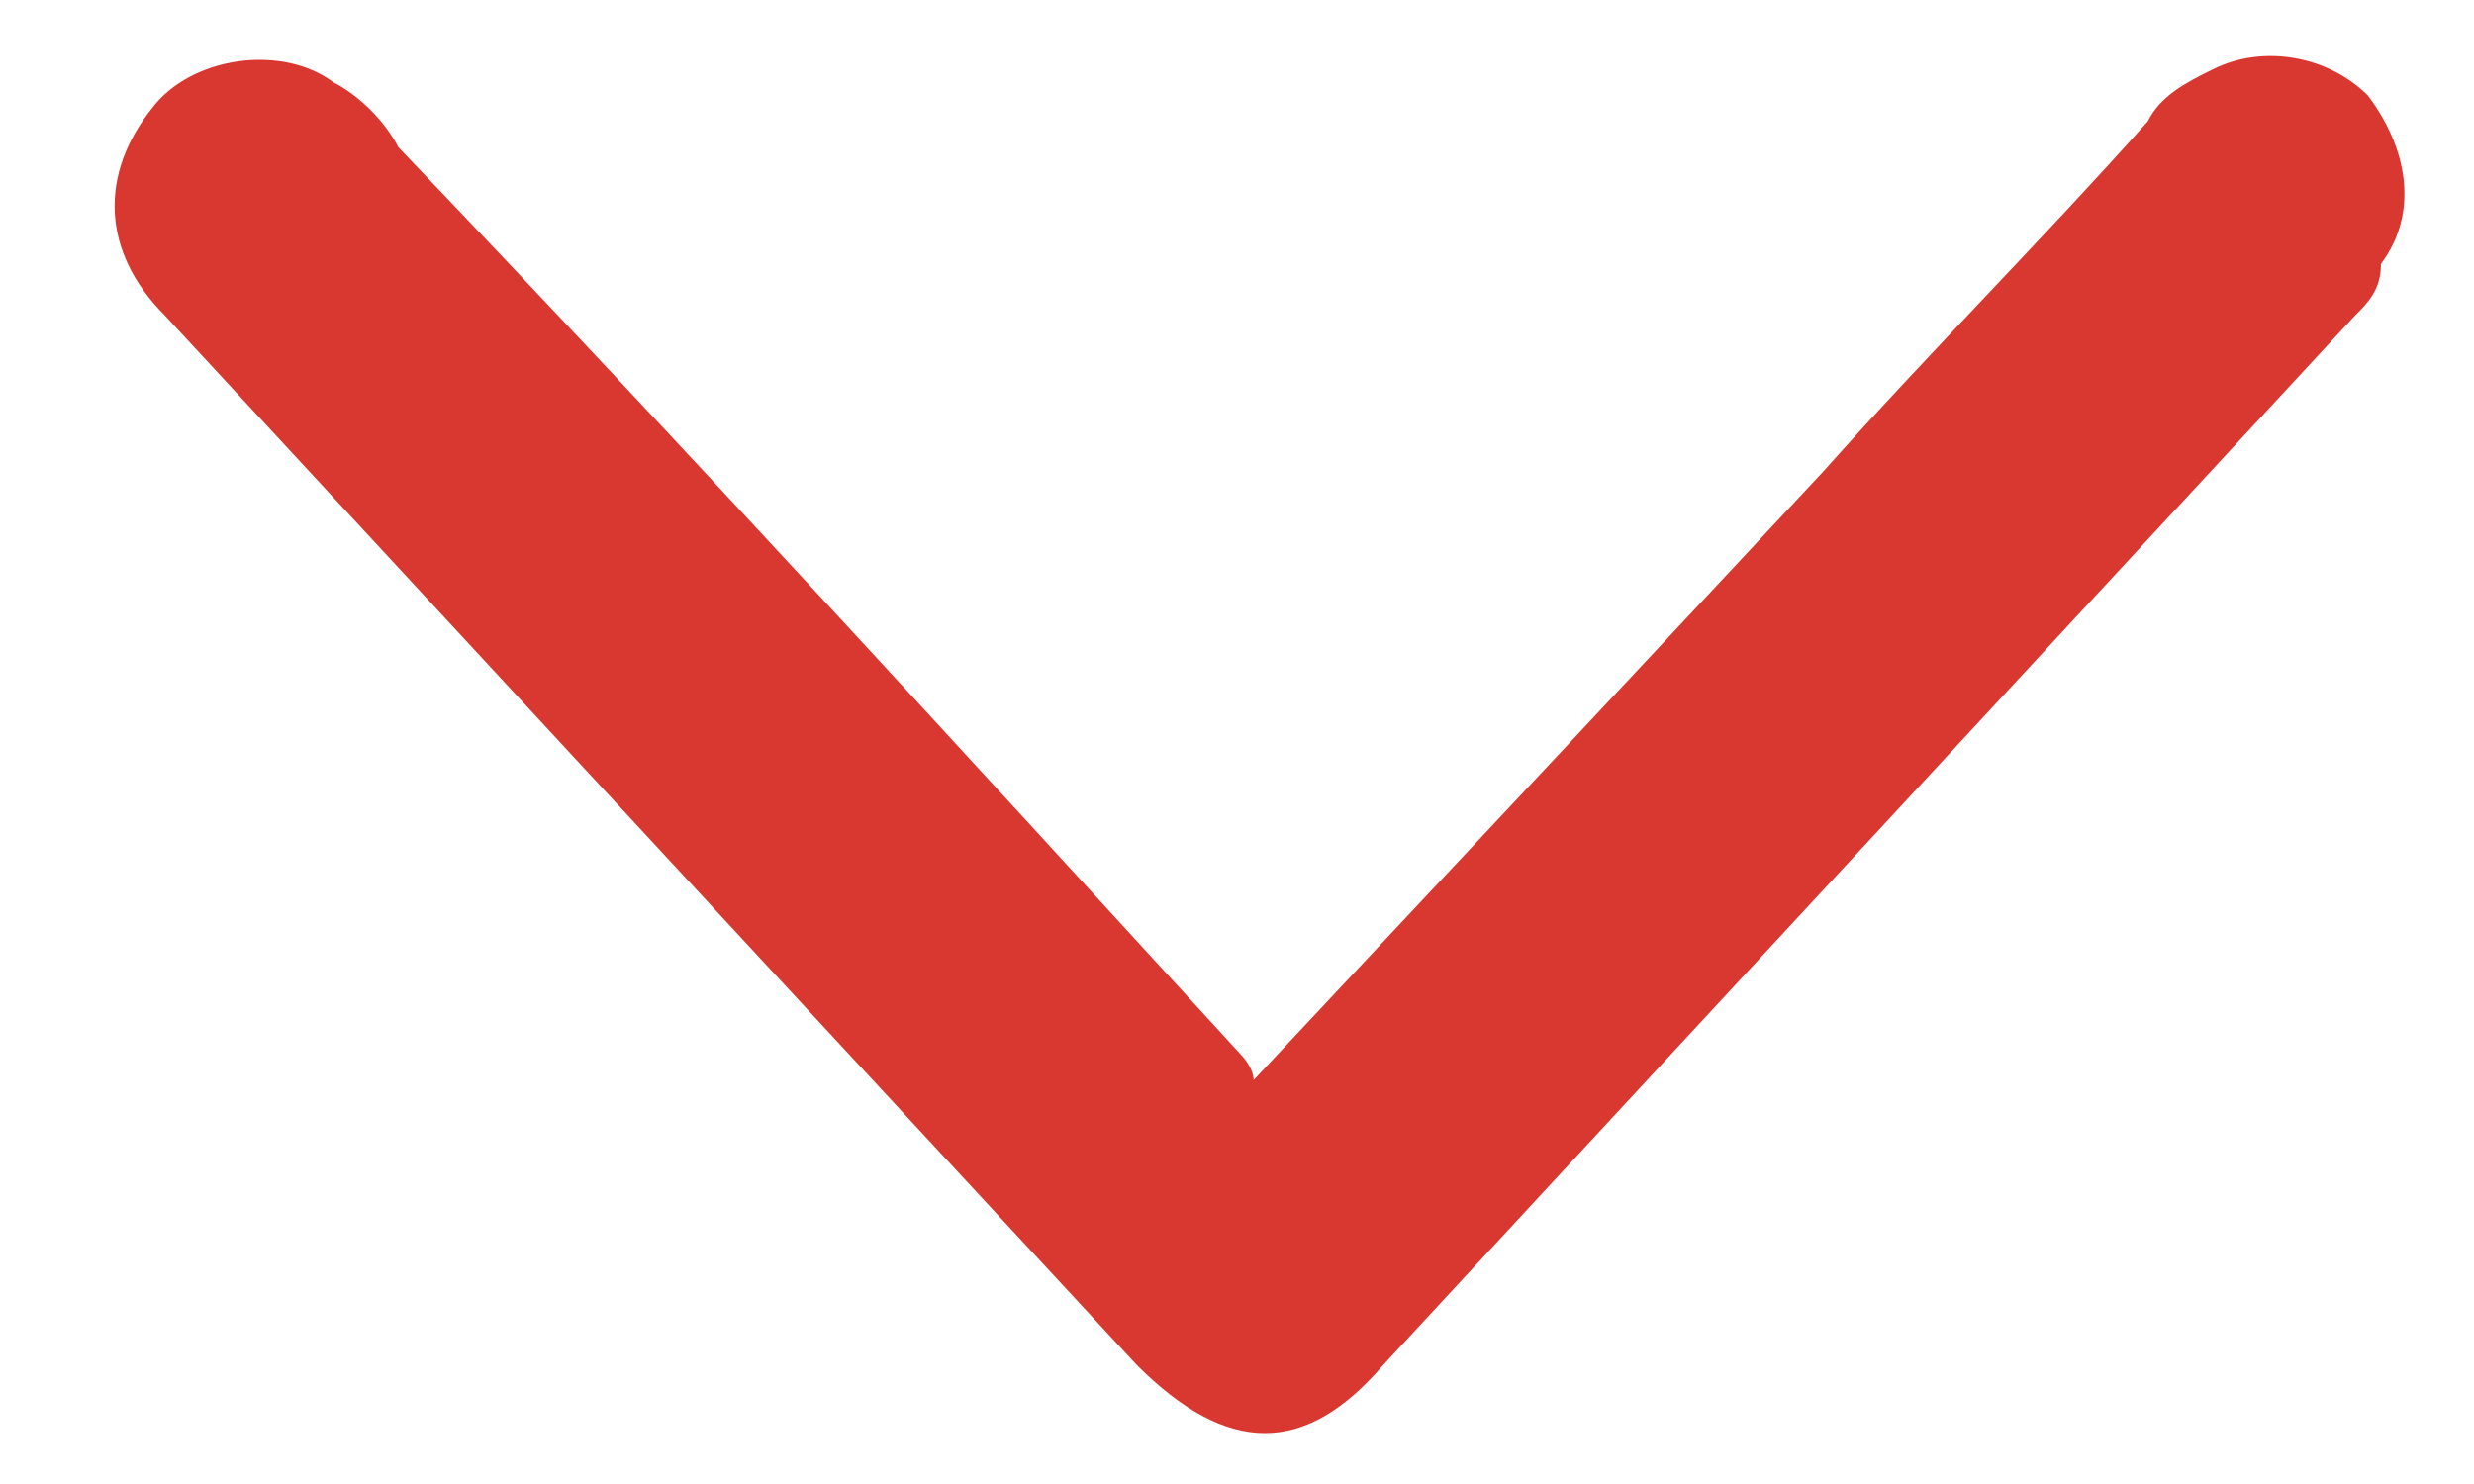 <svg width="10" height="6" viewBox="0 0 10 6" fill="none" xmlns="http://www.w3.org/2000/svg" style="transform: rotate(180deg);">
    <path d="M5.067 4.367C5.852 3.529 6.638 2.691 7.371 1.905C7.791 1.433 8.262 0.962 8.681 0.491C8.733 0.386 8.838 0.333 8.943 0.281C9.152 0.176 9.414 0.229 9.571 0.386C9.729 0.595 9.781 0.857 9.624 1.067C9.624 1.172 9.571 1.224 9.519 1.276C8.21 2.691 6.9 4.105 5.591 5.519C5.276 5.886 4.962 5.886 4.595 5.519C3.286 4.105 1.976 2.691 0.667 1.276C0.405 1.014 0.405 0.7 0.614 0.438C0.771 0.229 1.138 0.176 1.348 0.333C1.452 0.386 1.557 0.491 1.61 0.595C2.762 1.8 3.862 3.005 5.014 4.262C5.014 4.262 5.067 4.314 5.067 4.367Z" fill="#D93831"/>
</svg>
